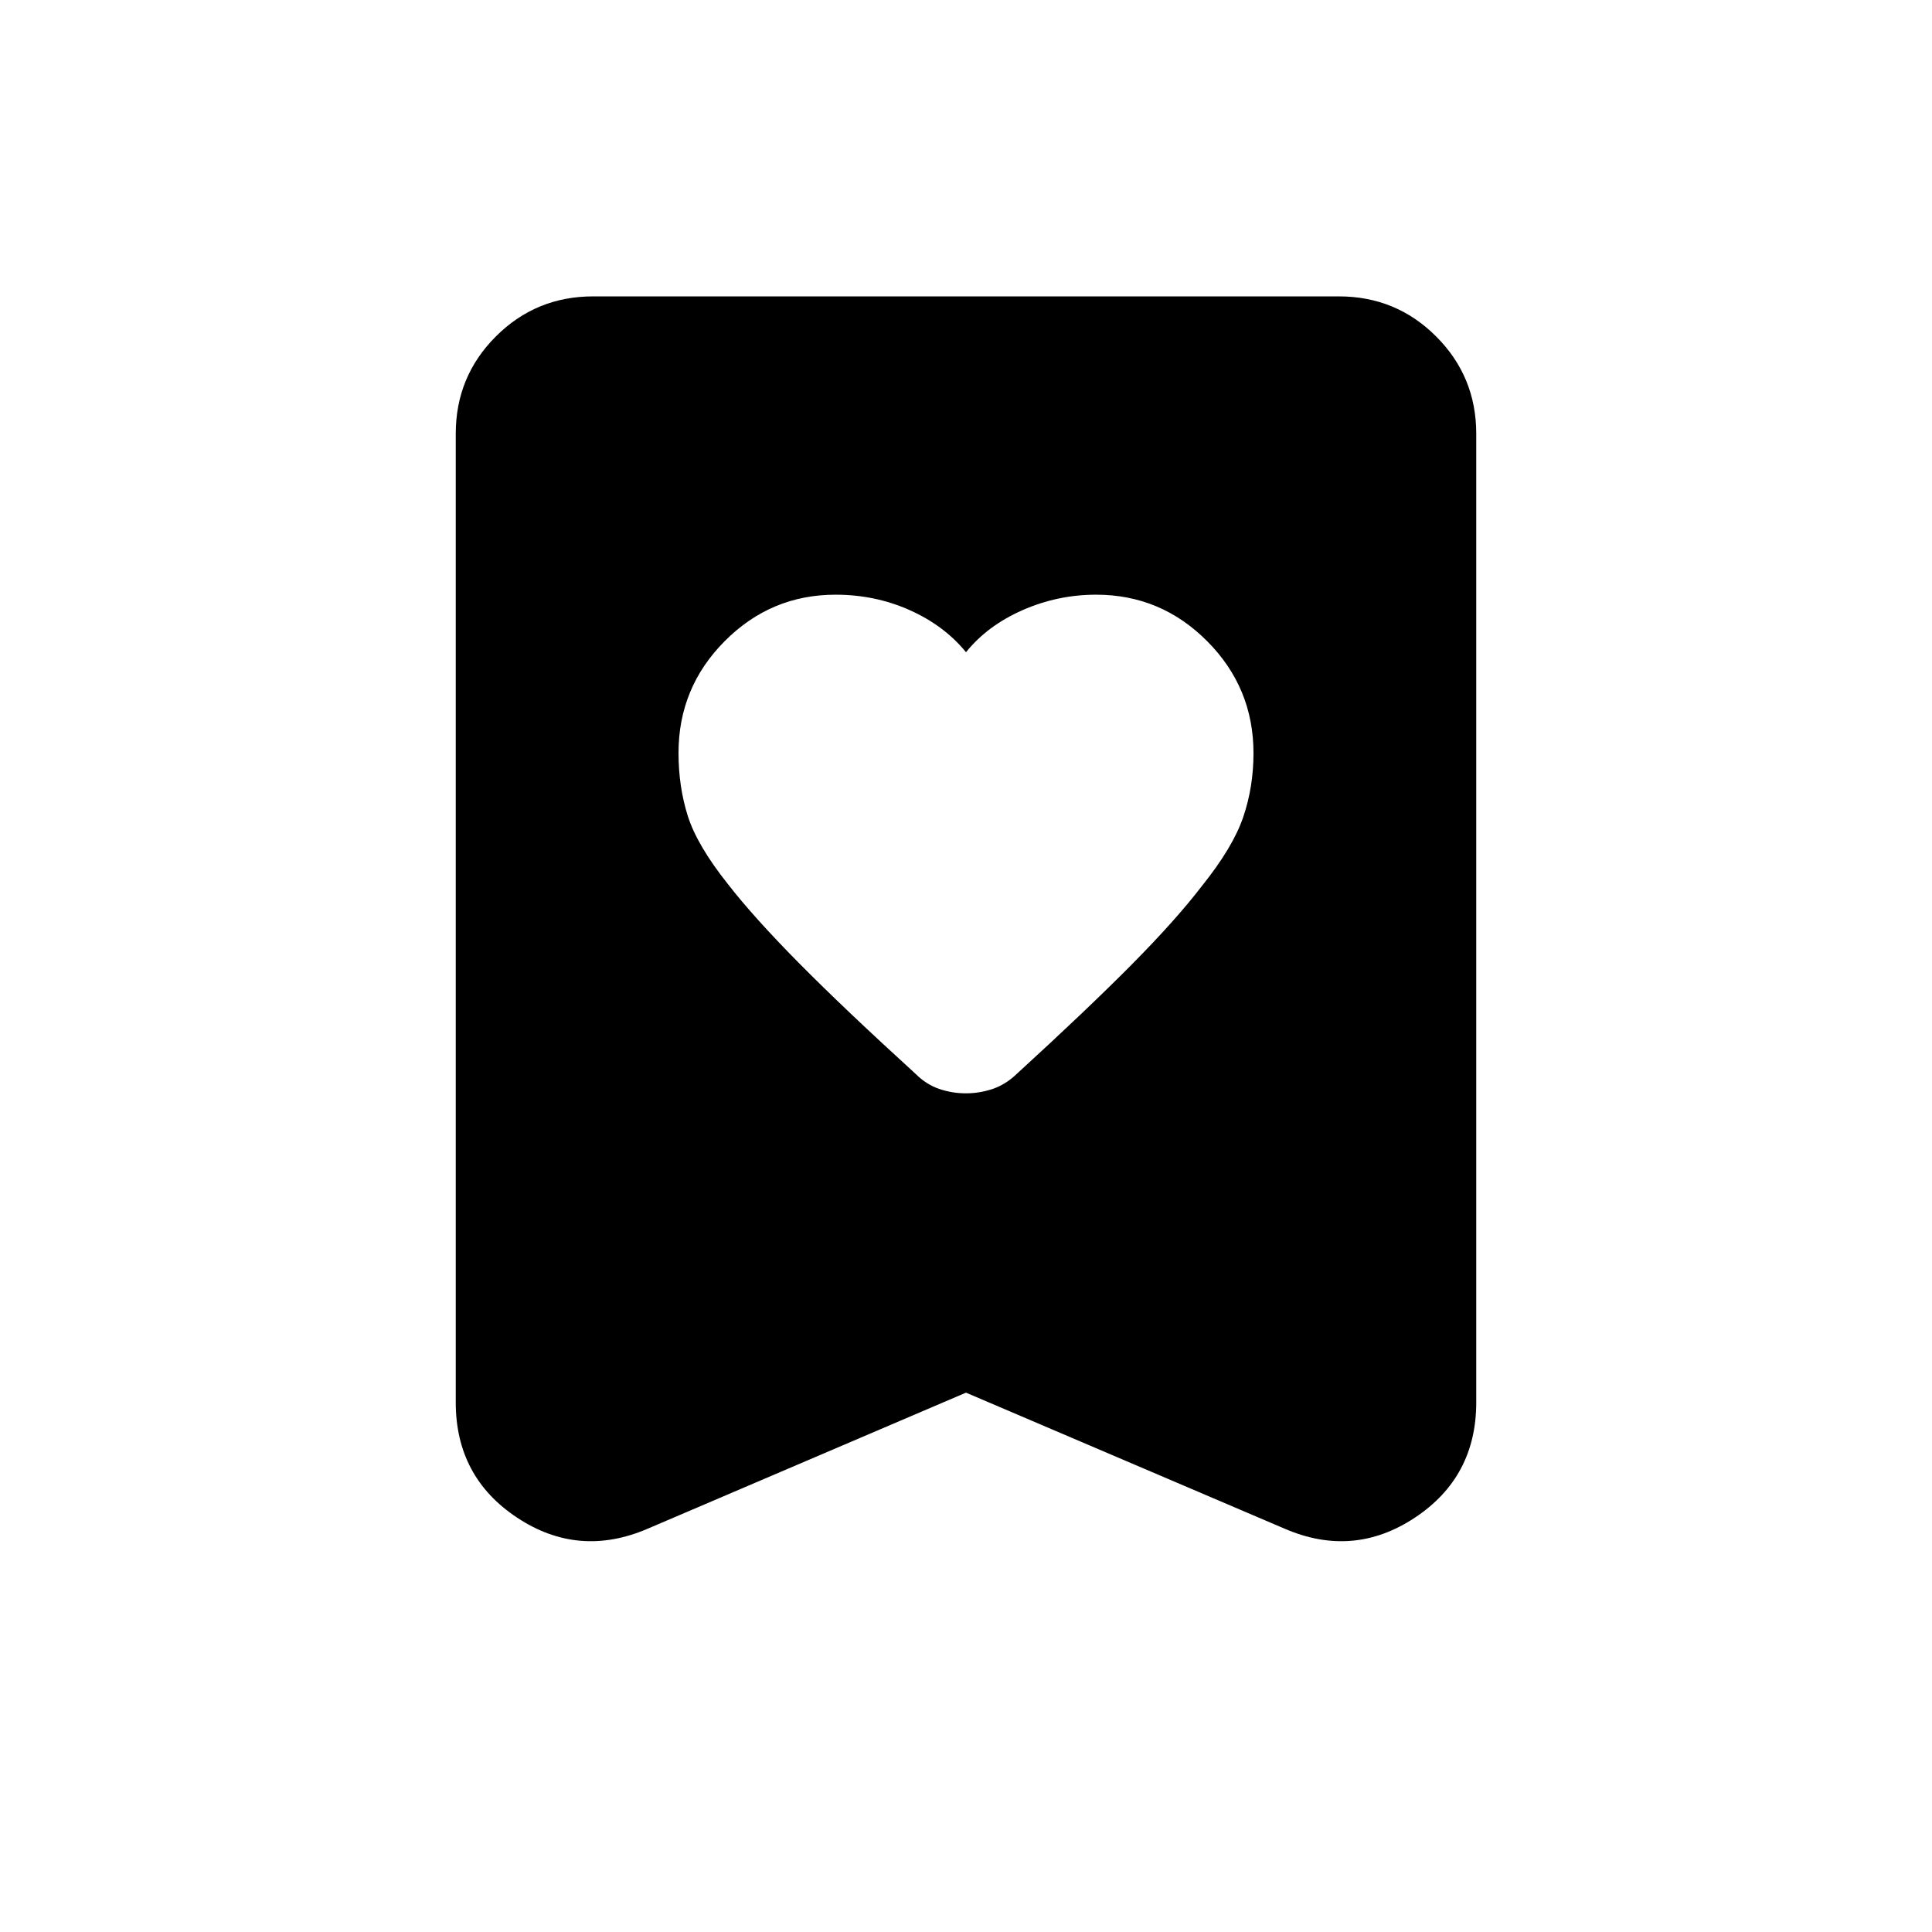 <svg xmlns="http://www.w3.org/2000/svg" height="24" viewBox="0 -960 960 960" width="24"><path d="M480-635.92q-10.78-13.22-27.95-20.9-17.16-7.68-36.87-7.68-32.13 0-55.08 23.08-22.95 23.07-22.95 55.55 0 16.75 4.62 31.35 4.62 14.6 19.96 33.87 12.8 16.47 35.19 39.12 22.39 22.64 58.11 55.2 5.26 5.25 11.71 7.43 6.44 2.17 13.22 2.17 6.77 0 13.24-2.17 6.47-2.18 12.01-7.48 34.67-31.7 56.85-54.06 22.17-22.37 35.08-39.22 15.47-19.26 20.59-34.29 5.12-15.02 5.12-31.8 0-32.52-23-55.63-22.99-23.12-55.21-23.12-19.07 0-36.54 7.68t-28.1 20.9ZM480-268l-158.27 67.65q-34.23 14.66-64.75-5.52-30.52-20.18-30.52-57.32v-481.27q0-28.44 19.92-48.35 19.91-19.92 48.35-19.92h370.54q28.44 0 48.35 19.92 19.92 19.91 19.92 48.35v481.27q0 37.14-30.52 57.32t-64.56 5.52L480-268Z"/></svg>
